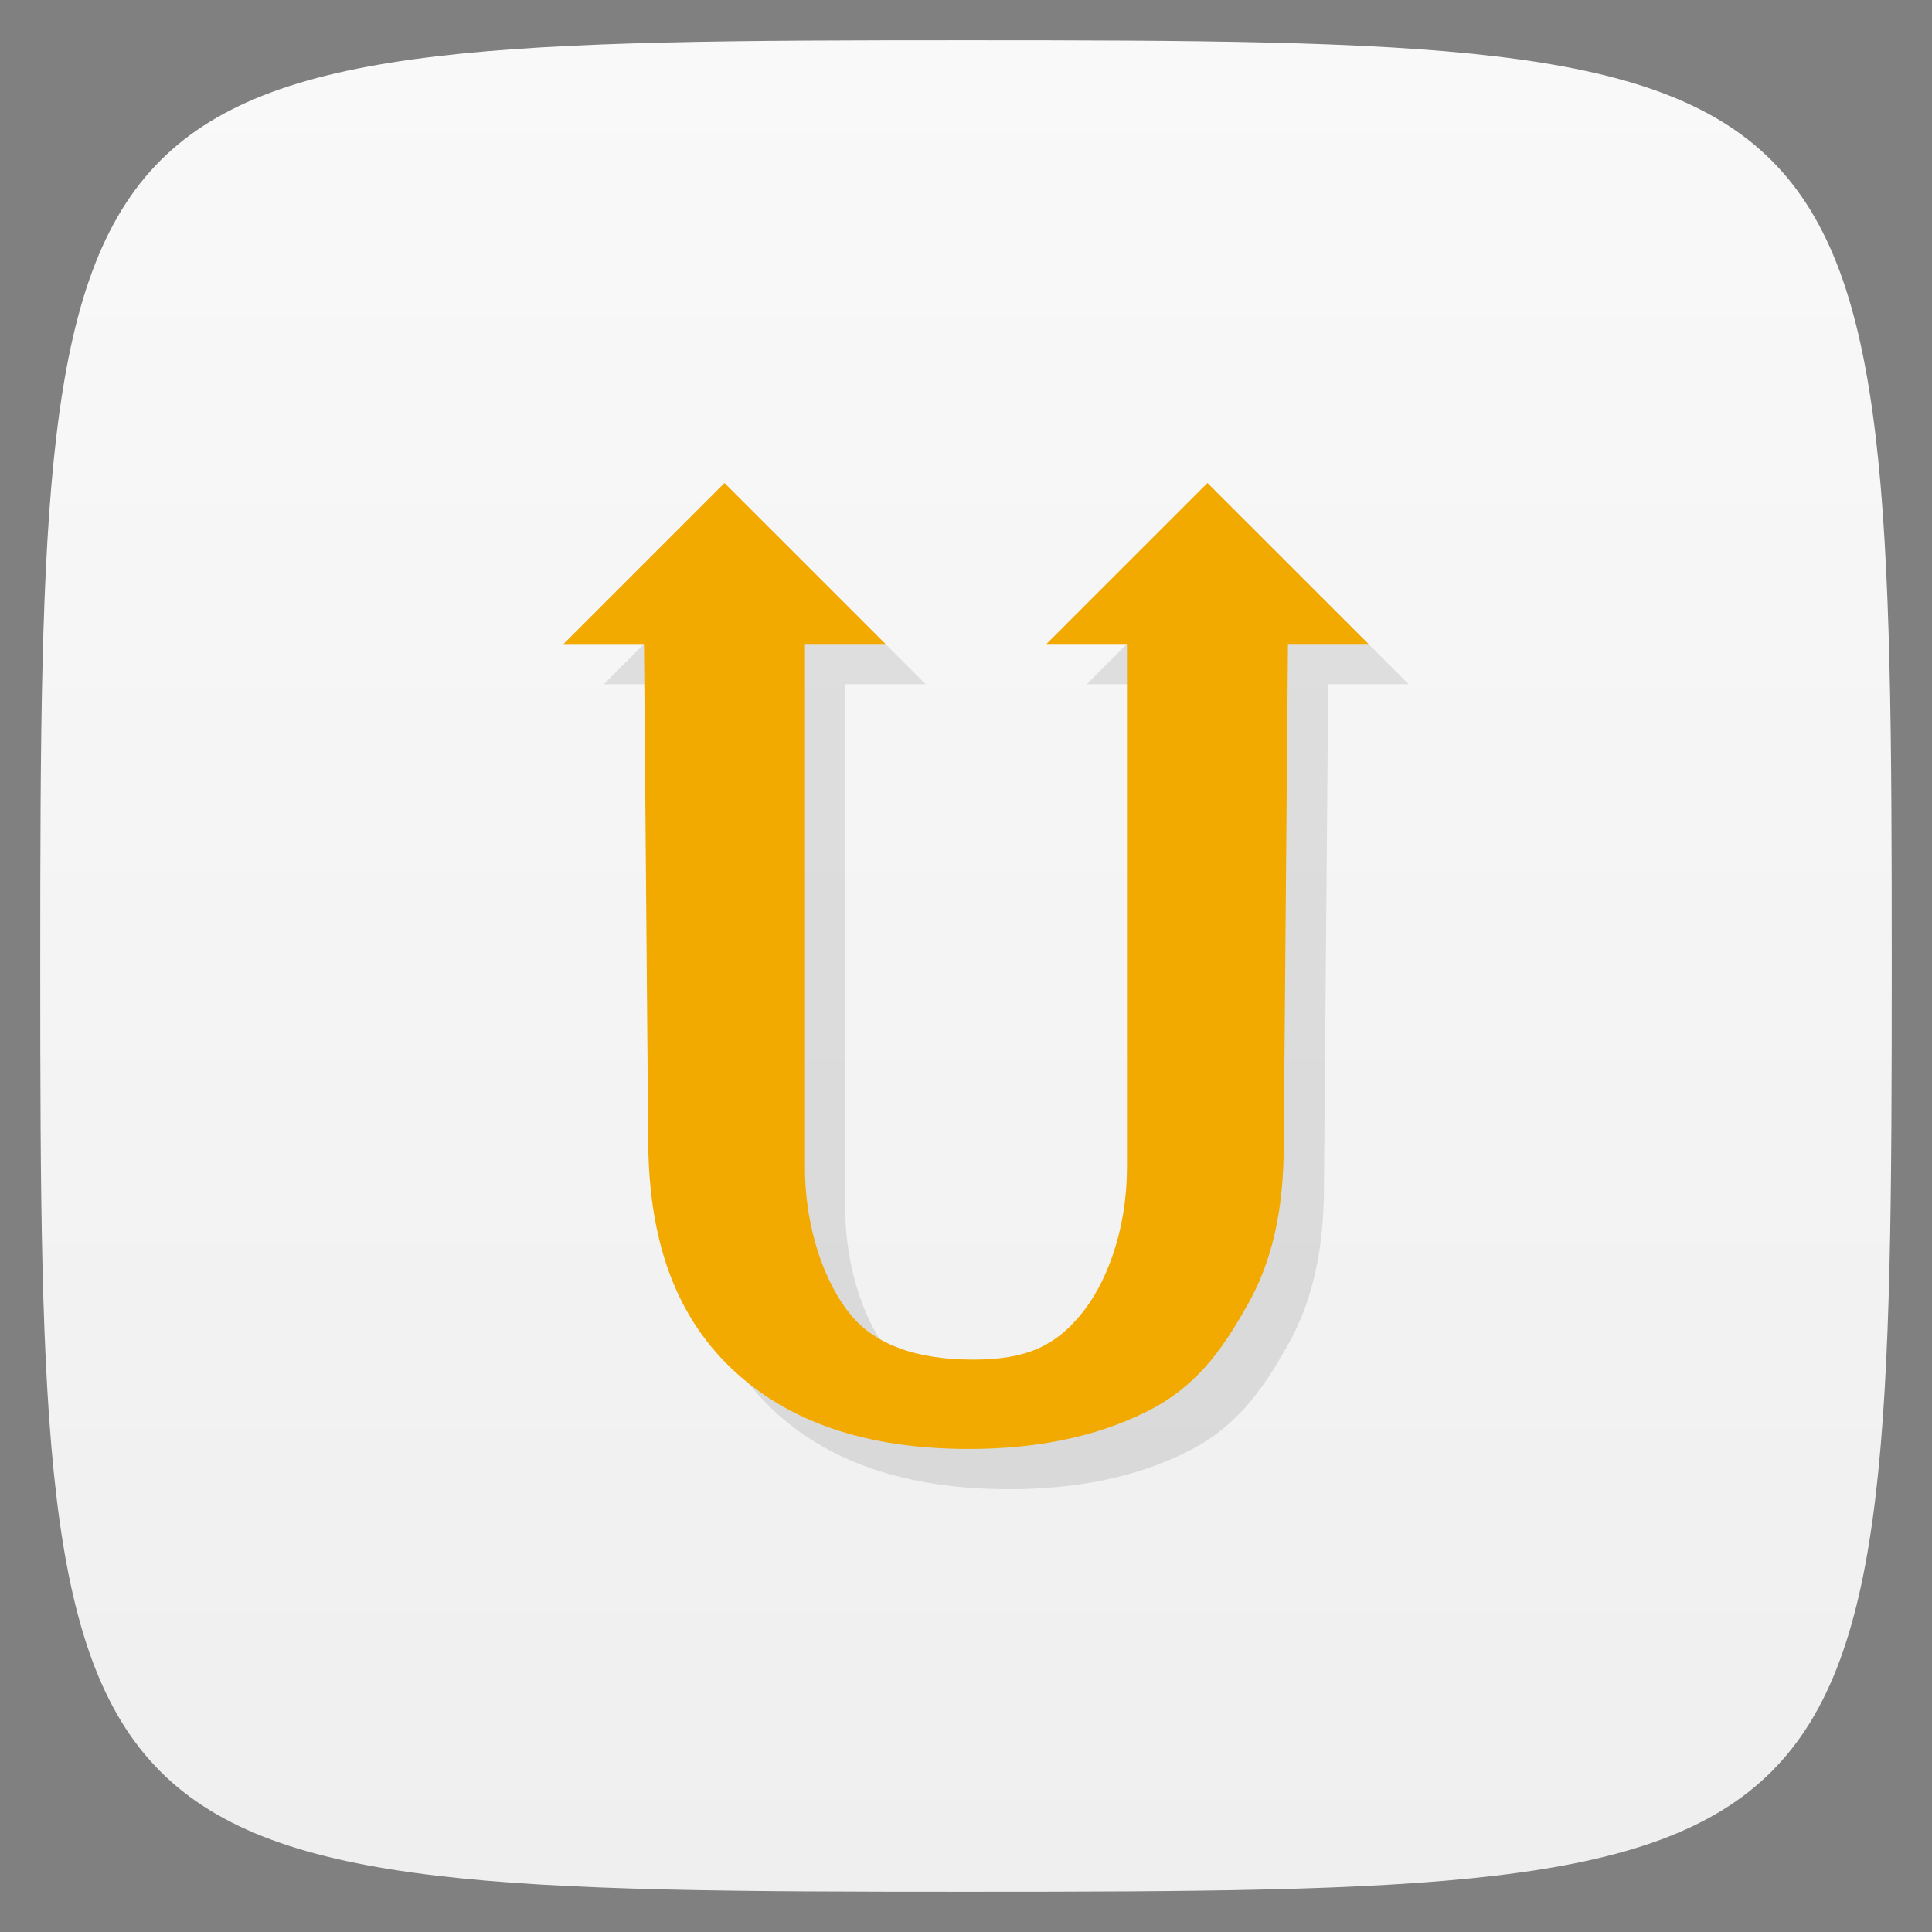 <svg viewBox="0 0 48 48" xmlns="http://www.w3.org/2000/svg" xmlns:xlink="http://www.w3.org/1999/xlink">
  <rect x="0" y="0" width="48" height="48" fill="#808080" stroke="none"/>
  <linearGradient id="a" gradientTransform="matrix(0 -1 1 0 -0 48)" gradientUnits="userSpaceOnUse" x1="1" x2="47">
    <stop offset="0" stop-color="#efefef"/>
    <stop offset="1" stop-color="#f9f9f9"/>
  </linearGradient>
  <path d="m47 24c0 22.703-.297 23-23 23-22.703 0-23-.297-23-23 0-22.703.297-23 23-23 22.703 0 23 .297 23 23z" fill="url(#a)"/>
  <path d="m18 12l-4 4h2l .105 12.402c.02 2.355.637 4.215 2.043 5.574 1.406 1.352 3.379 2.023 5.922 2.023 1.684 0 3.148-.301 4.383-.91 1.238-.609 1.875-1.492 2.523-2.637.66-1.145.918-2.473.918-3.996l.105-12.457h2l-4-4-4 4h2v13c0 1.594-.527 2.918-1.152 3.668-.613.738-1.297 1.113-2.668 1.113-1.414 0-2.43-.371-3.043-1.113-.613-.742-1.137-2.082-1.137-3.668v-13h2m-4-4" opacity=".1" transform="translate(1 1)"/>
  <path d="m18 12l-4 4h2l .105 12.402c.02 2.355.637 4.215 2.043 5.574 1.406 1.352 3.379 2.023 5.922 2.023 1.684 0 3.148-.301 4.383-.91 1.238-.609 1.875-1.492 2.523-2.637.66-1.145.918-2.473.918-3.996l.105-12.457h2l-4-4-4 4h2v13c0 1.594-.527 2.918-1.152 3.668-.613.738-1.297 1.113-2.668 1.113-1.414 0-2.43-.371-3.043-1.113-.613-.742-1.137-2.082-1.137-3.668v-13h2m-4-4" fill="#f2a900"/>
</svg>
